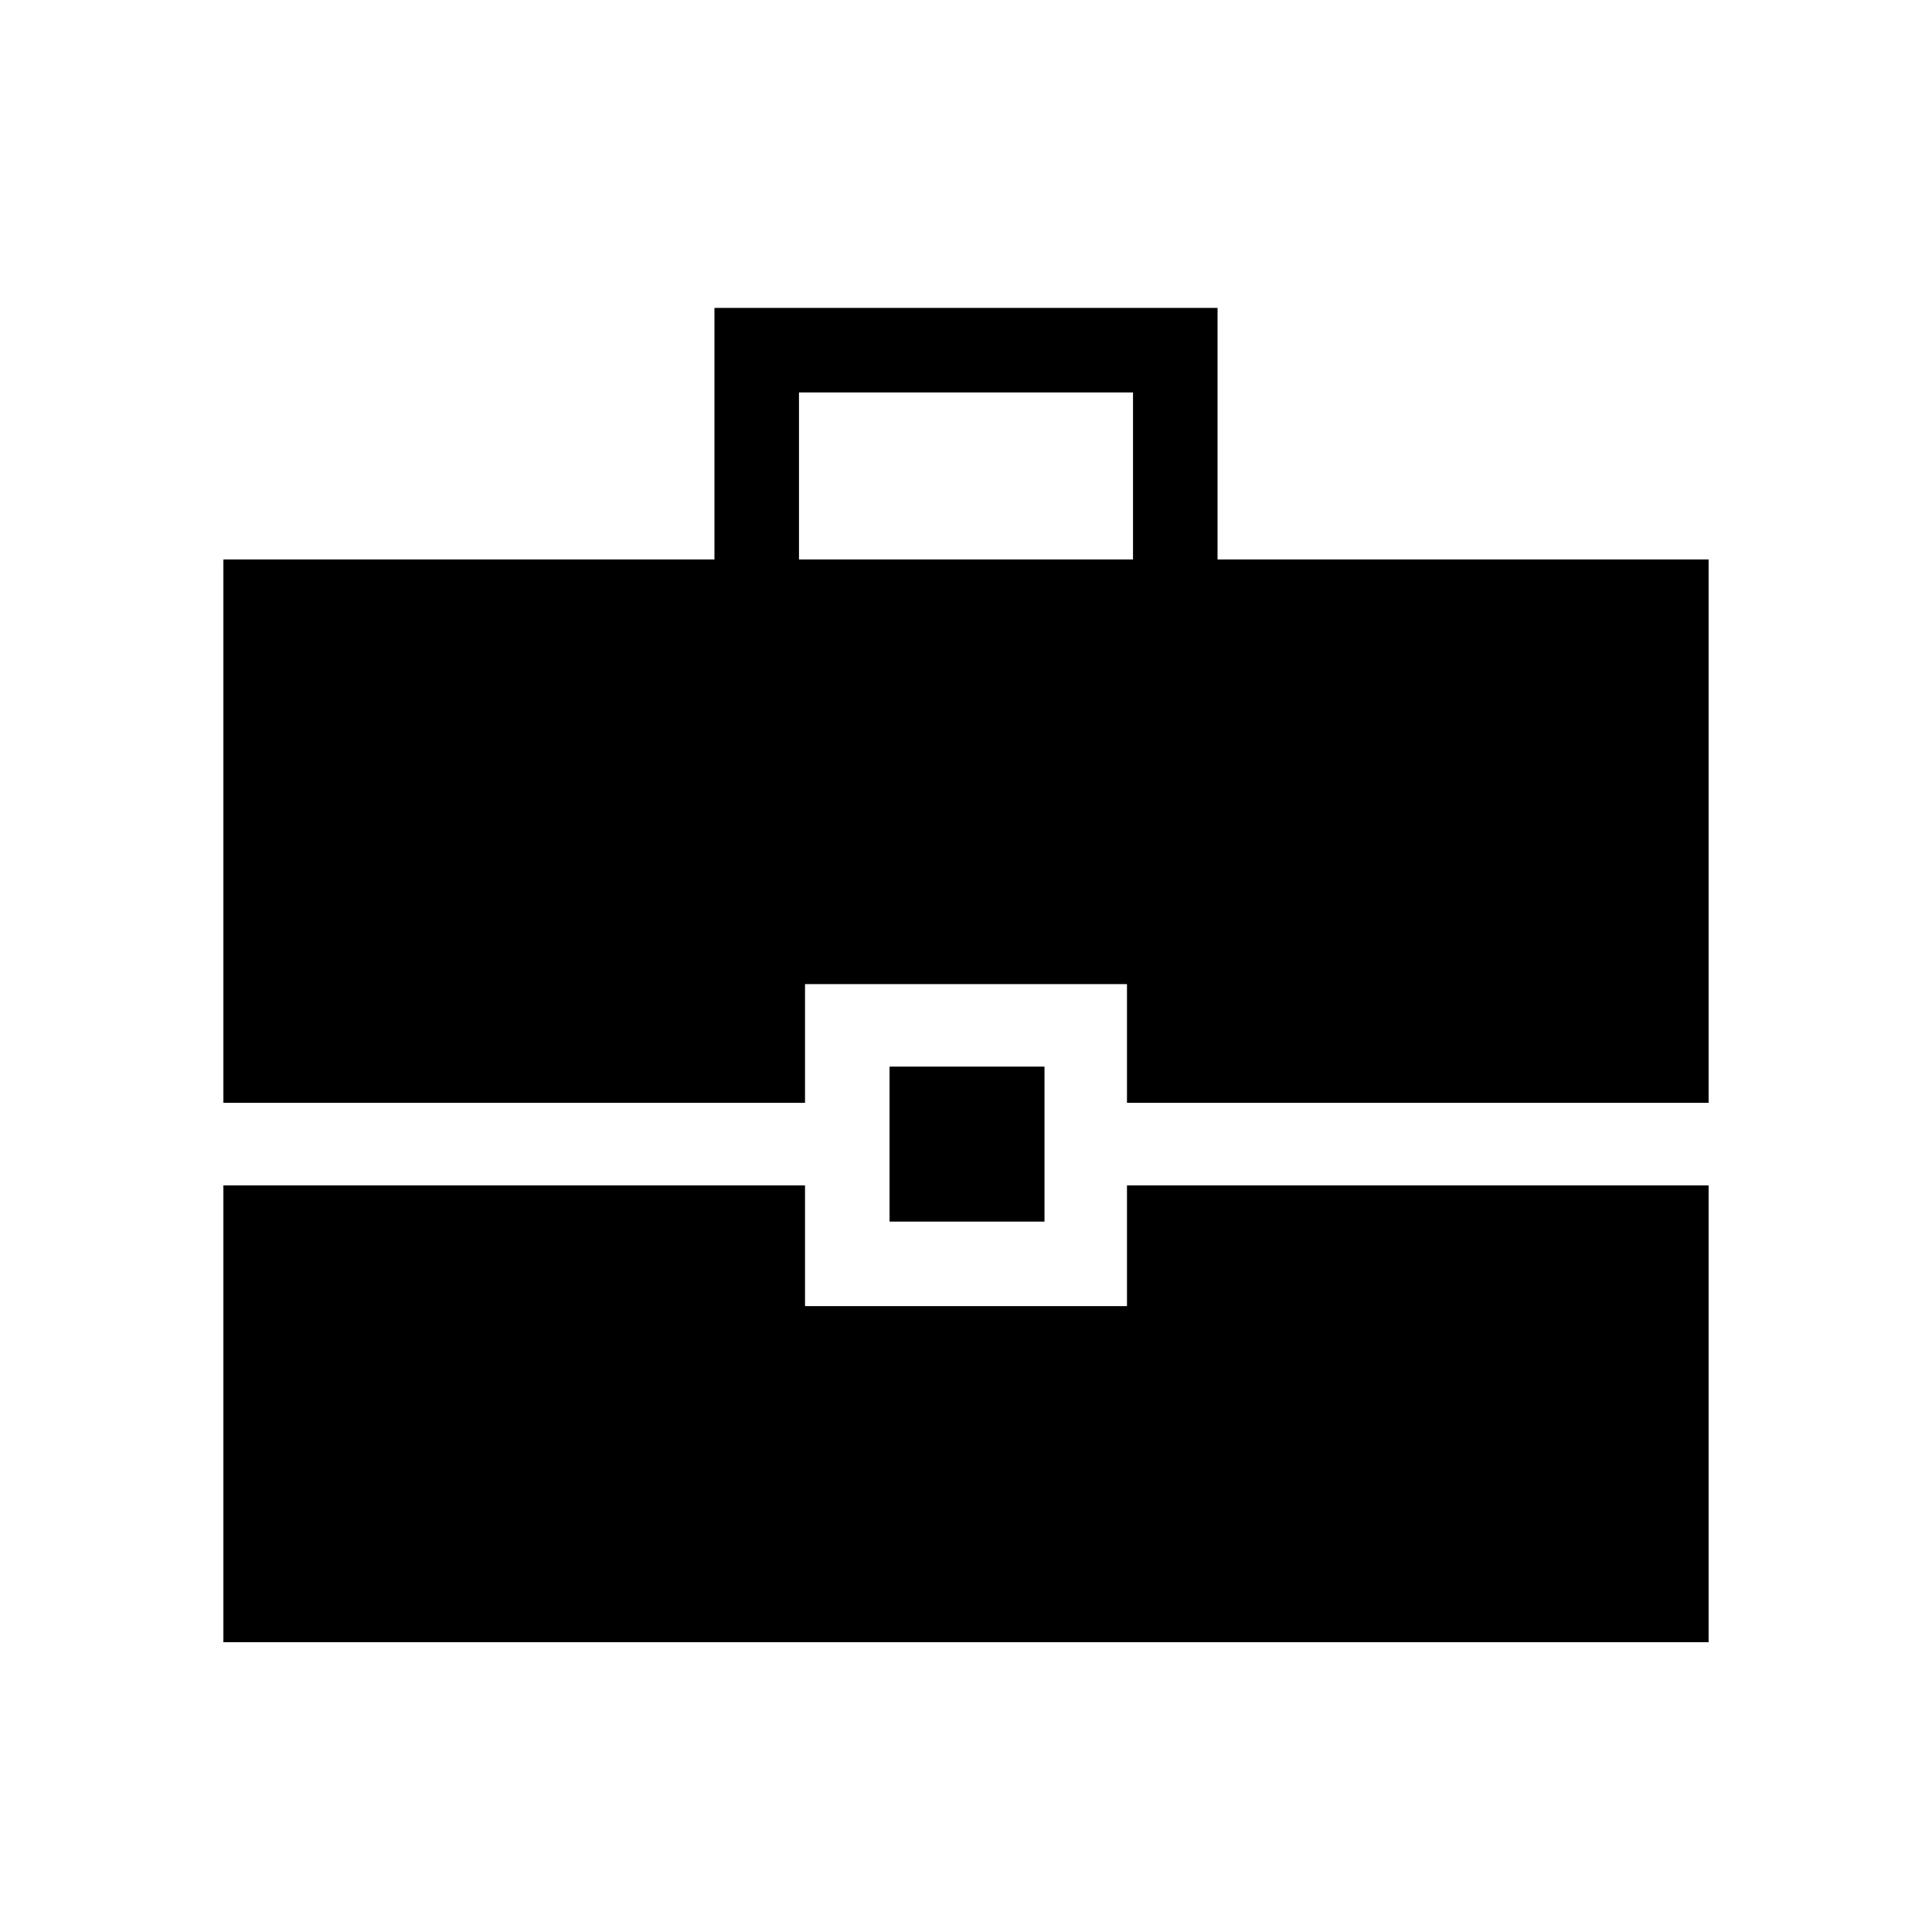<svg xmlns="http://www.w3.org/2000/svg" height="40" width="40"><path d="M4.625 22.833V11.583H14.792V6.375H25.208V11.583H35.375V22.833H23.333V20.375H16.667V22.833ZM16.542 11.583H23.458V8.125H16.542ZM18.417 25.292V22.083H21.625V25.292ZM4.625 34V24.542H16.667V27.042H23.333V24.542H35.375V34Z"/></svg>